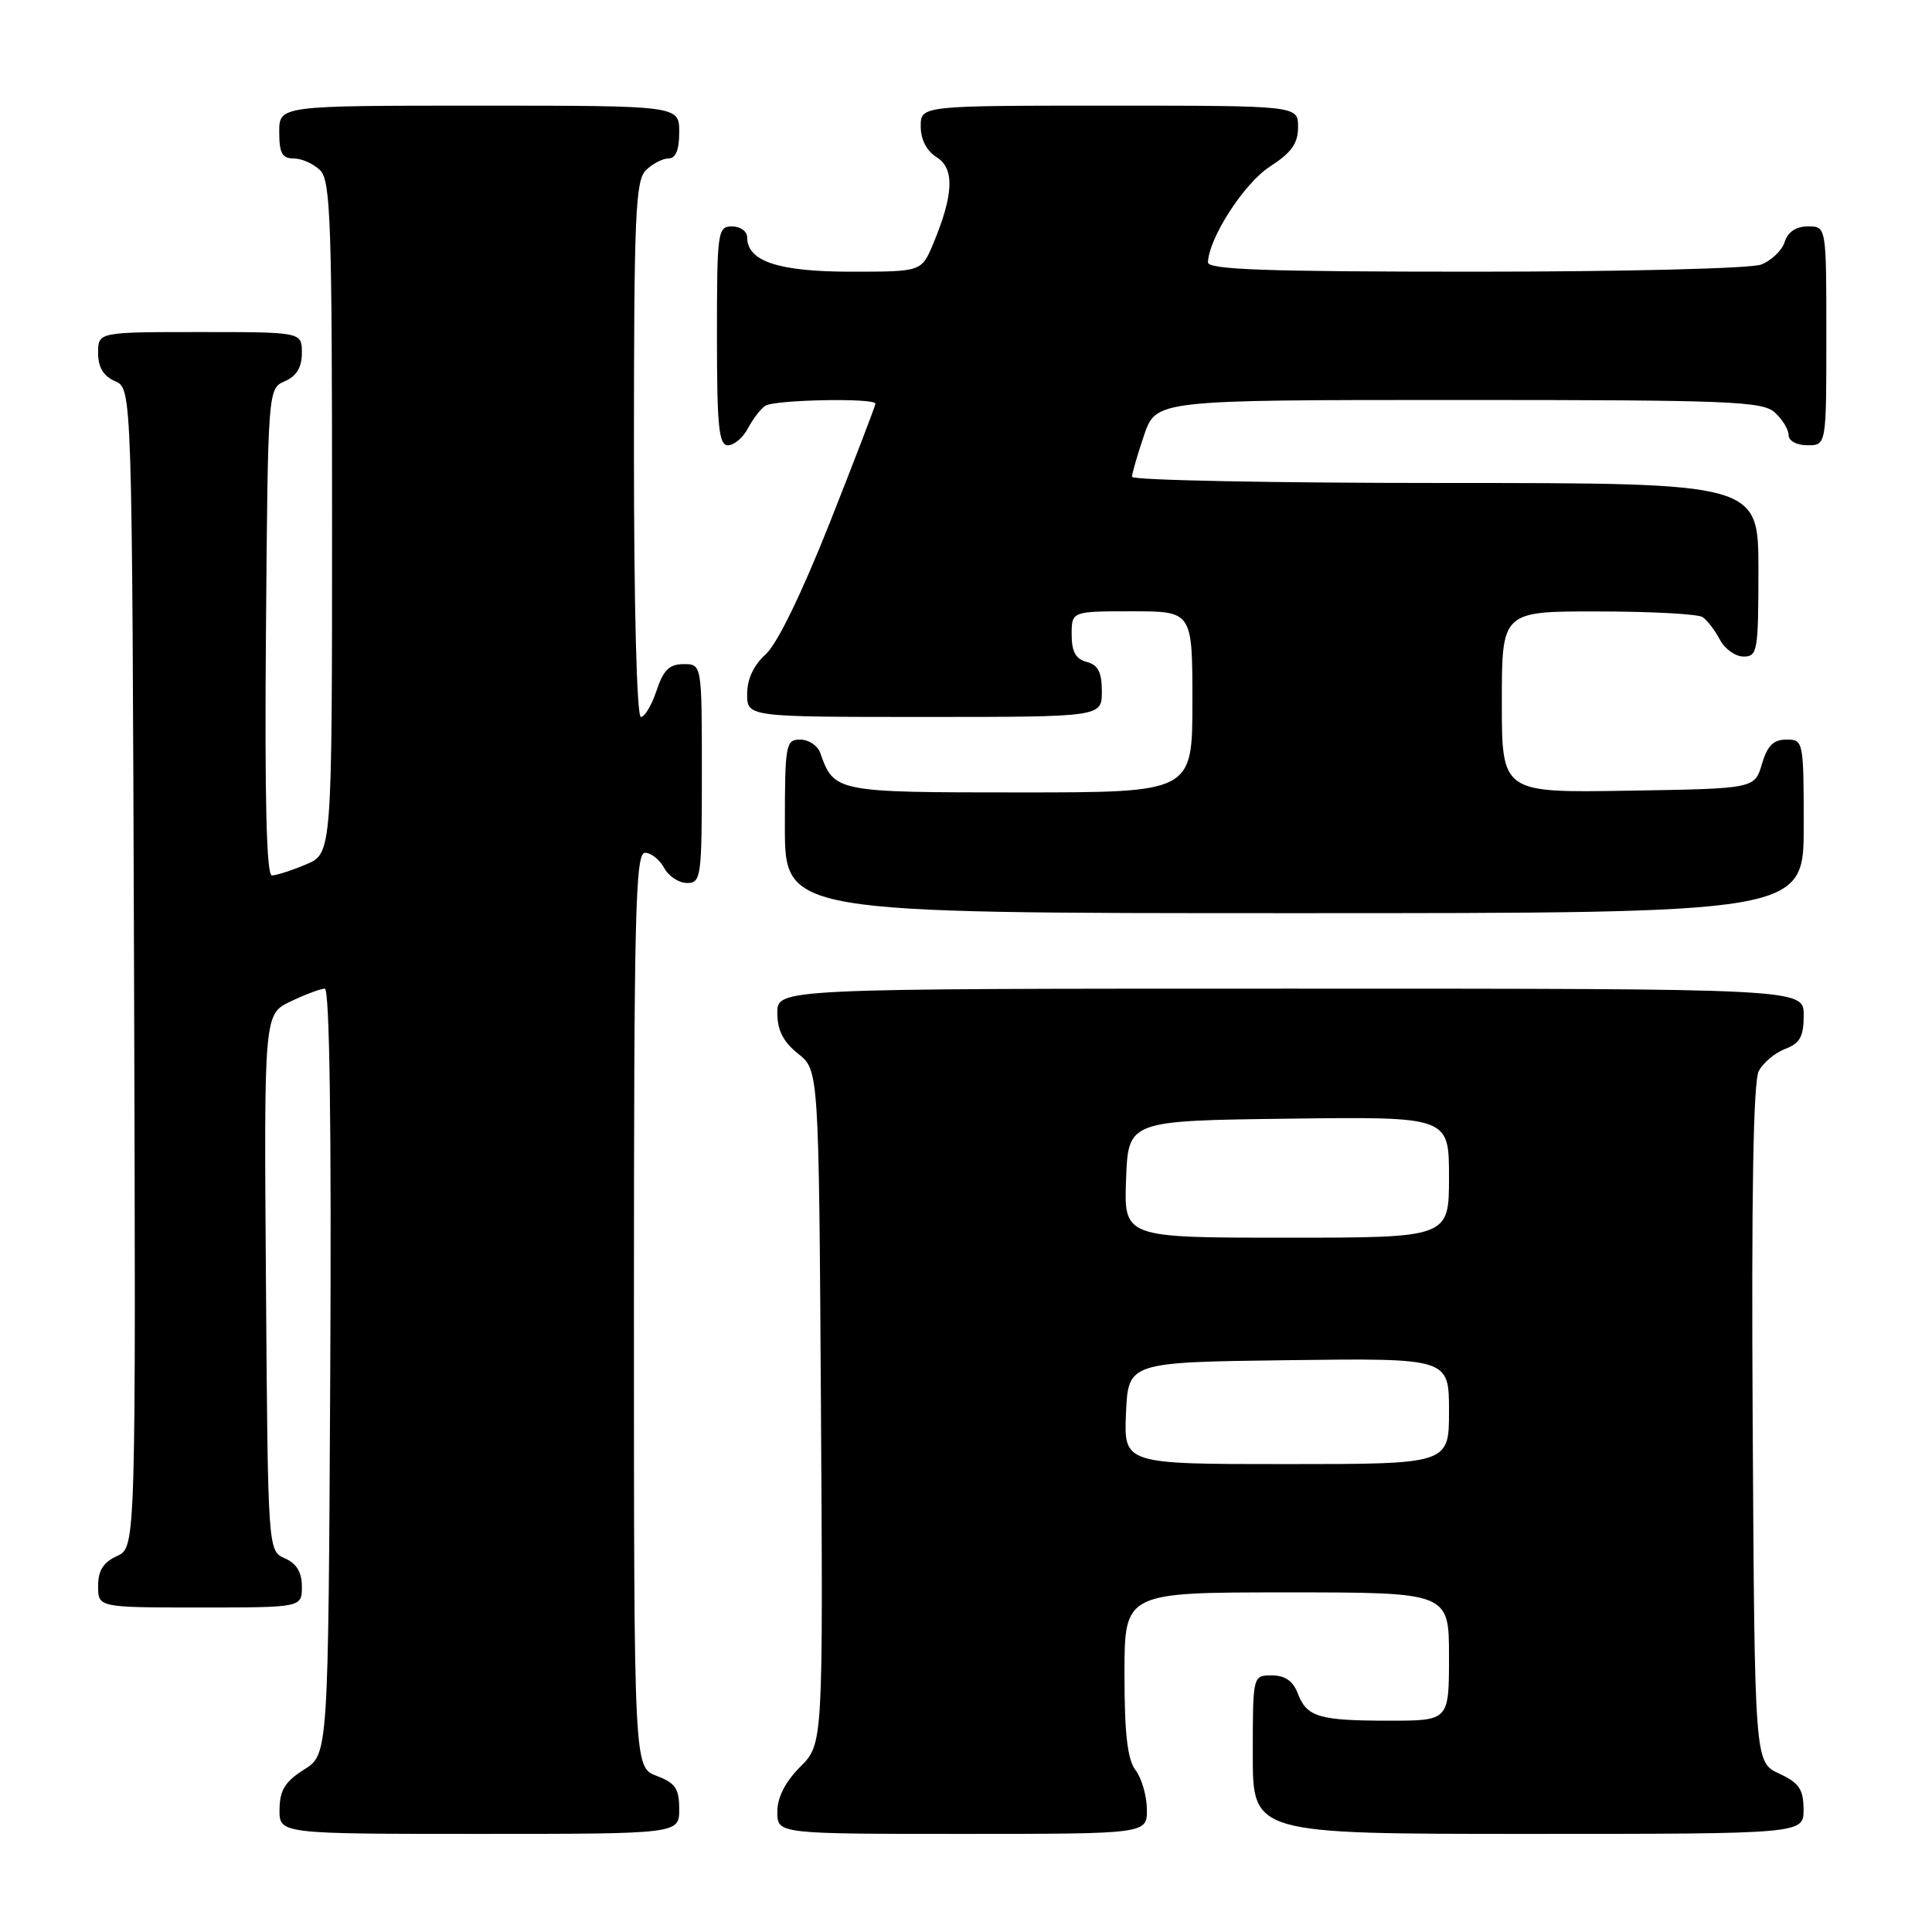<?xml version="1.0" encoding="UTF-8" standalone="no"?>
<!DOCTYPE svg PUBLIC "-//W3C//DTD SVG 1.1//EN" "http://www.w3.org/Graphics/SVG/1.1/DTD/svg11.dtd" >
<svg xmlns="http://www.w3.org/2000/svg" xmlns:xlink="http://www.w3.org/1999/xlink" version="1.1" viewBox="0 0 256 256">
 <g >
 <path fill="currentColor"
d=" M 90.00 239.72 C 90.00 236.99 89.49 236.25 87.00 235.31 C 84.00 234.17 84.00 234.17 84.00 173.59 C 84.00 121.05 84.19 113.00 85.46 113.00 C 86.27 113.00 87.41 113.90 88.00 115.00 C 88.59 116.10 89.95 117.00 91.04 117.00 C 92.90 117.00 93.00 116.25 93.00 102.50 C 93.00 88.00 93.00 88.00 90.58 88.00 C 88.70 88.00 87.90 88.78 87.00 91.50 C 86.36 93.42 85.43 95.00 84.92 95.00 C 84.38 95.00 84.00 80.54 84.00 59.57 C 84.00 28.70 84.20 23.94 85.57 22.57 C 86.44 21.71 87.79 21.00 88.57 21.00 C 89.54 21.00 90.00 19.87 90.00 17.50 C 90.00 14.00 90.00 14.00 63.50 14.00 C 37.00 14.00 37.00 14.00 37.00 17.50 C 37.00 20.29 37.39 21.00 38.93 21.00 C 39.99 21.00 41.56 21.71 42.43 22.57 C 43.81 23.95 44.00 29.52 44.00 68.62 C 44.00 113.10 44.00 113.10 40.53 114.55 C 38.62 115.35 36.59 116.00 36.02 116.00 C 35.31 116.00 35.06 105.70 35.24 83.75 C 35.50 51.50 35.50 51.50 37.75 50.51 C 39.30 49.83 40.00 48.67 40.00 46.76 C 40.00 44.00 40.00 44.00 26.50 44.00 C 13.00 44.00 13.00 44.00 13.00 46.76 C 13.00 48.67 13.70 49.83 15.25 50.51 C 17.50 51.50 17.50 51.50 17.76 128.27 C 18.01 205.04 18.01 205.04 15.51 206.18 C 13.69 207.01 13.00 208.10 13.00 210.16 C 13.00 213.00 13.00 213.00 26.50 213.00 C 40.00 213.00 40.00 213.00 40.00 210.24 C 40.00 208.33 39.30 207.17 37.75 206.49 C 35.50 205.50 35.50 205.50 35.24 169.94 C 34.98 134.38 34.98 134.38 38.52 132.69 C 40.47 131.76 42.51 131.00 43.04 131.00 C 43.67 131.00 43.93 149.26 43.76 181.73 C 43.50 232.46 43.50 232.46 40.29 234.48 C 37.77 236.07 37.07 237.20 37.04 239.75 C 37.00 243.00 37.00 243.00 63.50 243.00 C 90.00 243.00 90.00 243.00 90.00 239.72 Z  M 151.97 239.75 C 151.95 237.96 151.28 235.63 150.47 234.56 C 149.39 233.13 149.00 229.76 149.00 221.81 C 149.00 211.00 149.00 211.00 170.50 211.00 C 192.00 211.00 192.00 211.00 192.00 219.50 C 192.00 228.00 192.00 228.00 184.08 228.00 C 174.75 228.00 173.15 227.52 171.95 224.36 C 171.33 222.74 170.26 222.00 168.52 222.00 C 166.00 222.00 166.00 222.00 166.00 232.50 C 166.00 243.00 166.00 243.00 202.50 243.00 C 239.00 243.00 239.00 243.00 238.98 239.75 C 238.96 237.07 238.39 236.24 235.73 235.00 C 232.50 233.50 232.50 233.50 232.24 188.70 C 232.06 158.29 232.32 143.26 233.05 141.91 C 233.64 140.80 235.22 139.49 236.56 138.98 C 238.51 138.24 239.00 137.34 239.00 134.52 C 239.00 131.00 239.00 131.00 171.00 131.00 C 103.00 131.00 103.00 131.00 103.00 134.21 C 103.00 136.52 103.78 138.04 105.75 139.62 C 108.50 141.81 108.50 141.81 108.78 186.45 C 109.06 231.09 109.06 231.09 106.03 234.12 C 104.04 236.12 103.00 238.16 103.00 240.08 C 103.00 243.00 103.00 243.00 127.50 243.00 C 152.00 243.00 152.00 243.00 151.97 239.75 Z  M 239.00 109.50 C 239.00 98.18 238.96 98.00 236.71 98.00 C 234.98 98.00 234.18 98.81 233.46 101.25 C 232.50 104.50 232.50 104.50 215.75 104.77 C 199.00 105.05 199.00 105.05 199.00 93.02 C 199.00 81.00 199.00 81.00 211.75 81.02 C 218.76 81.02 225.00 81.36 225.60 81.77 C 226.21 82.17 227.23 83.51 227.89 84.75 C 228.54 85.99 229.95 87.00 231.04 87.00 C 232.87 87.00 233.00 86.26 233.00 75.50 C 233.00 64.00 233.00 64.00 191.50 64.00 C 168.68 64.00 150.00 63.63 150.00 63.18 C 150.00 62.73 150.72 60.25 151.59 57.68 C 153.19 53.00 153.19 53.00 193.27 53.00 C 229.15 53.00 233.53 53.17 235.17 54.65 C 236.18 55.57 237.00 56.92 237.00 57.65 C 237.00 58.42 238.07 59.00 239.50 59.00 C 242.00 59.00 242.00 59.00 242.00 44.50 C 242.00 30.00 242.00 30.00 239.57 30.00 C 237.99 30.00 236.91 30.72 236.48 32.06 C 236.12 33.19 234.71 34.54 233.35 35.06 C 231.97 35.58 215.20 36.00 195.43 36.00 C 167.72 36.00 160.01 35.73 160.06 34.75 C 160.21 31.45 164.86 24.29 168.26 22.08 C 171.13 20.23 172.00 19.01 172.00 16.83 C 172.00 14.00 172.00 14.00 147.00 14.00 C 122.00 14.00 122.00 14.00 122.00 16.76 C 122.00 18.49 122.79 20.01 124.12 20.84 C 126.51 22.34 126.37 25.79 123.65 32.31 C 122.10 36.00 122.10 36.00 112.77 36.00 C 103.15 36.00 99.00 34.63 99.00 31.44 C 99.00 30.65 98.10 30.00 97.00 30.00 C 95.09 30.00 95.00 30.67 95.00 44.50 C 95.00 56.57 95.25 59.00 96.46 59.00 C 97.27 59.00 98.46 57.99 99.11 56.75 C 99.77 55.51 100.79 54.17 101.40 53.77 C 102.61 52.96 116.00 52.70 116.00 53.49 C 116.00 53.75 113.28 60.84 109.96 69.24 C 106.22 78.67 102.97 85.34 101.46 86.70 C 99.87 88.13 99.00 89.98 99.00 91.95 C 99.00 95.00 99.00 95.00 122.50 95.00 C 146.00 95.00 146.00 95.00 146.00 91.62 C 146.00 89.07 145.50 88.10 144.00 87.71 C 142.54 87.33 142.00 86.35 142.00 84.09 C 142.00 81.00 142.00 81.00 150.00 81.00 C 158.00 81.00 158.00 81.00 158.00 93.00 C 158.00 105.00 158.00 105.00 135.15 105.00 C 110.70 105.00 110.53 104.97 108.68 99.75 C 108.34 98.79 107.15 98.00 106.03 98.00 C 104.11 98.00 104.00 98.61 104.00 109.50 C 104.00 121.00 104.00 121.00 171.50 121.00 C 239.00 121.00 239.00 121.00 239.00 109.50 Z  M 149.20 187.25 C 149.50 180.50 149.50 180.50 170.75 180.23 C 192.00 179.96 192.00 179.96 192.00 186.98 C 192.00 194.00 192.00 194.00 170.45 194.00 C 148.91 194.00 148.91 194.00 149.20 187.25 Z  M 149.21 156.25 C 149.50 148.50 149.50 148.50 170.75 148.23 C 192.00 147.96 192.00 147.96 192.00 155.98 C 192.00 164.00 192.00 164.00 170.46 164.00 C 148.92 164.00 148.92 164.00 149.21 156.25 Z "/>
</g>
</svg>